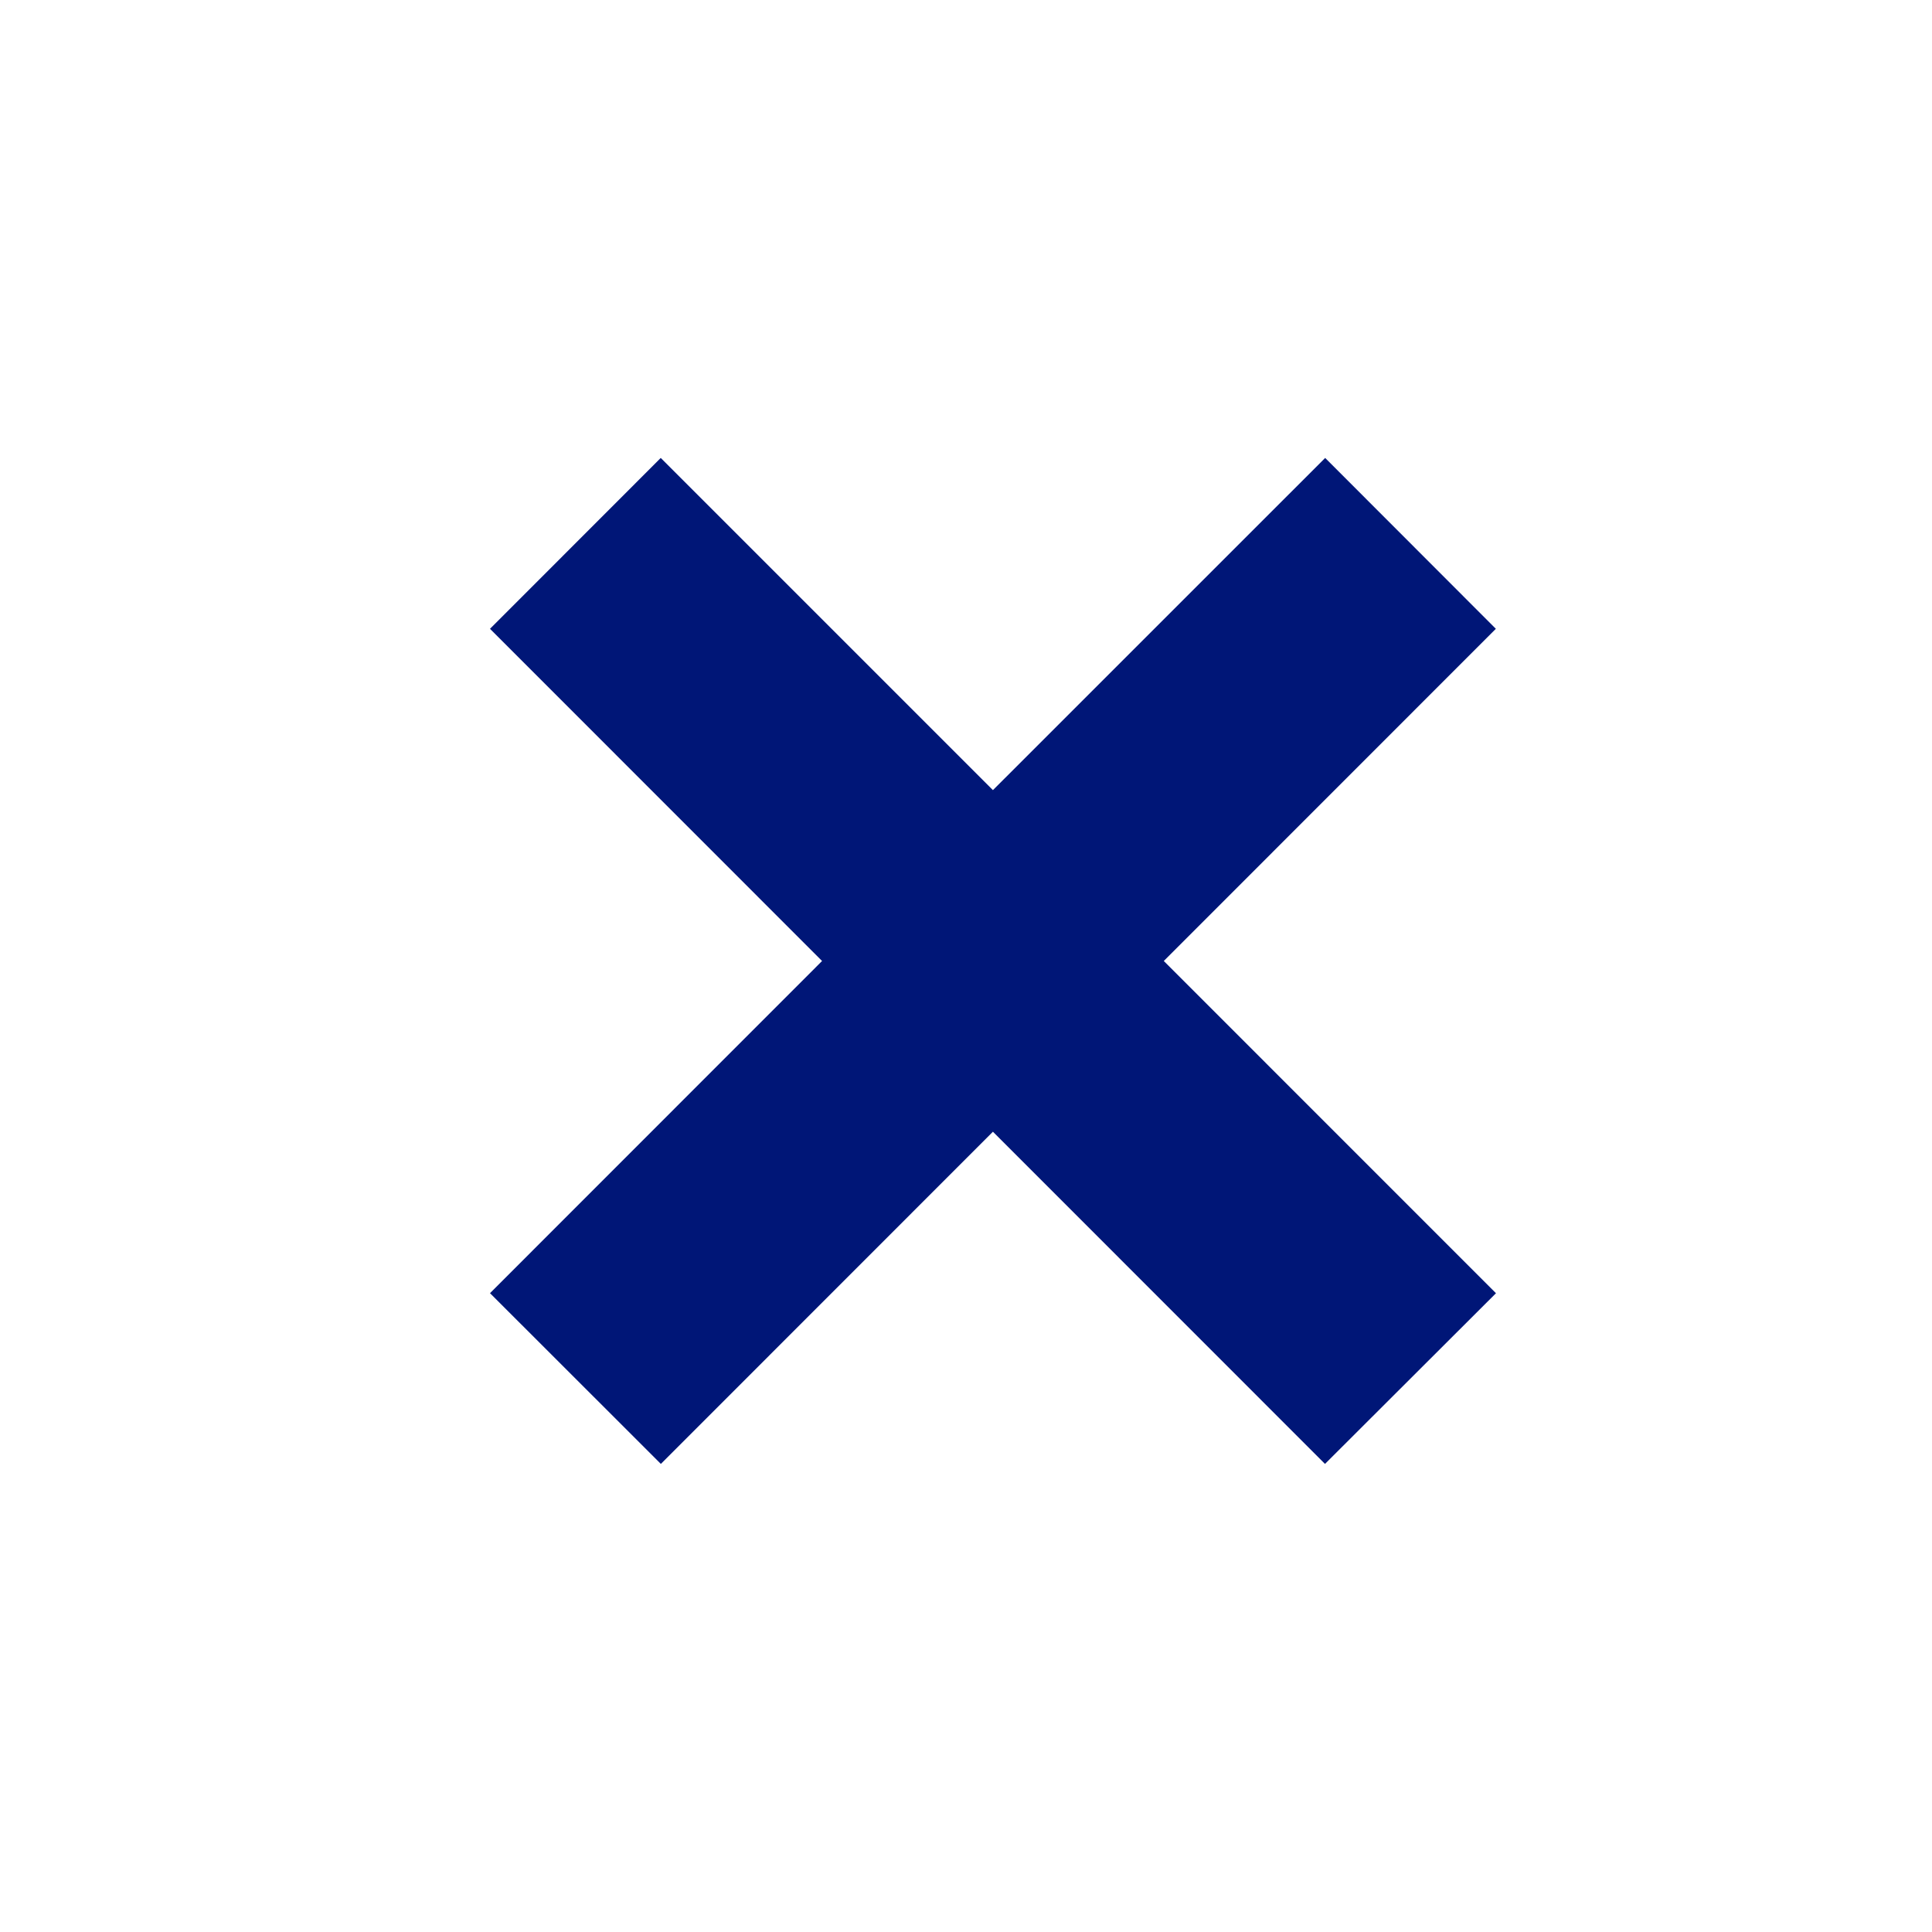 <svg width="32" height="32" viewBox="0 0 32 32" fill="none" xmlns="http://www.w3.org/2000/svg">
<path d="M24.778 21.42L19.276 15.917L24.776 10.415L21.949 7.585L16.446 13.087L10.944 7.585L8.116 10.415L13.616 15.917L8.116 21.419L10.946 24.247L16.446 18.745L21.946 24.247L24.778 21.42Z" fill="#001677"/>
</svg>
